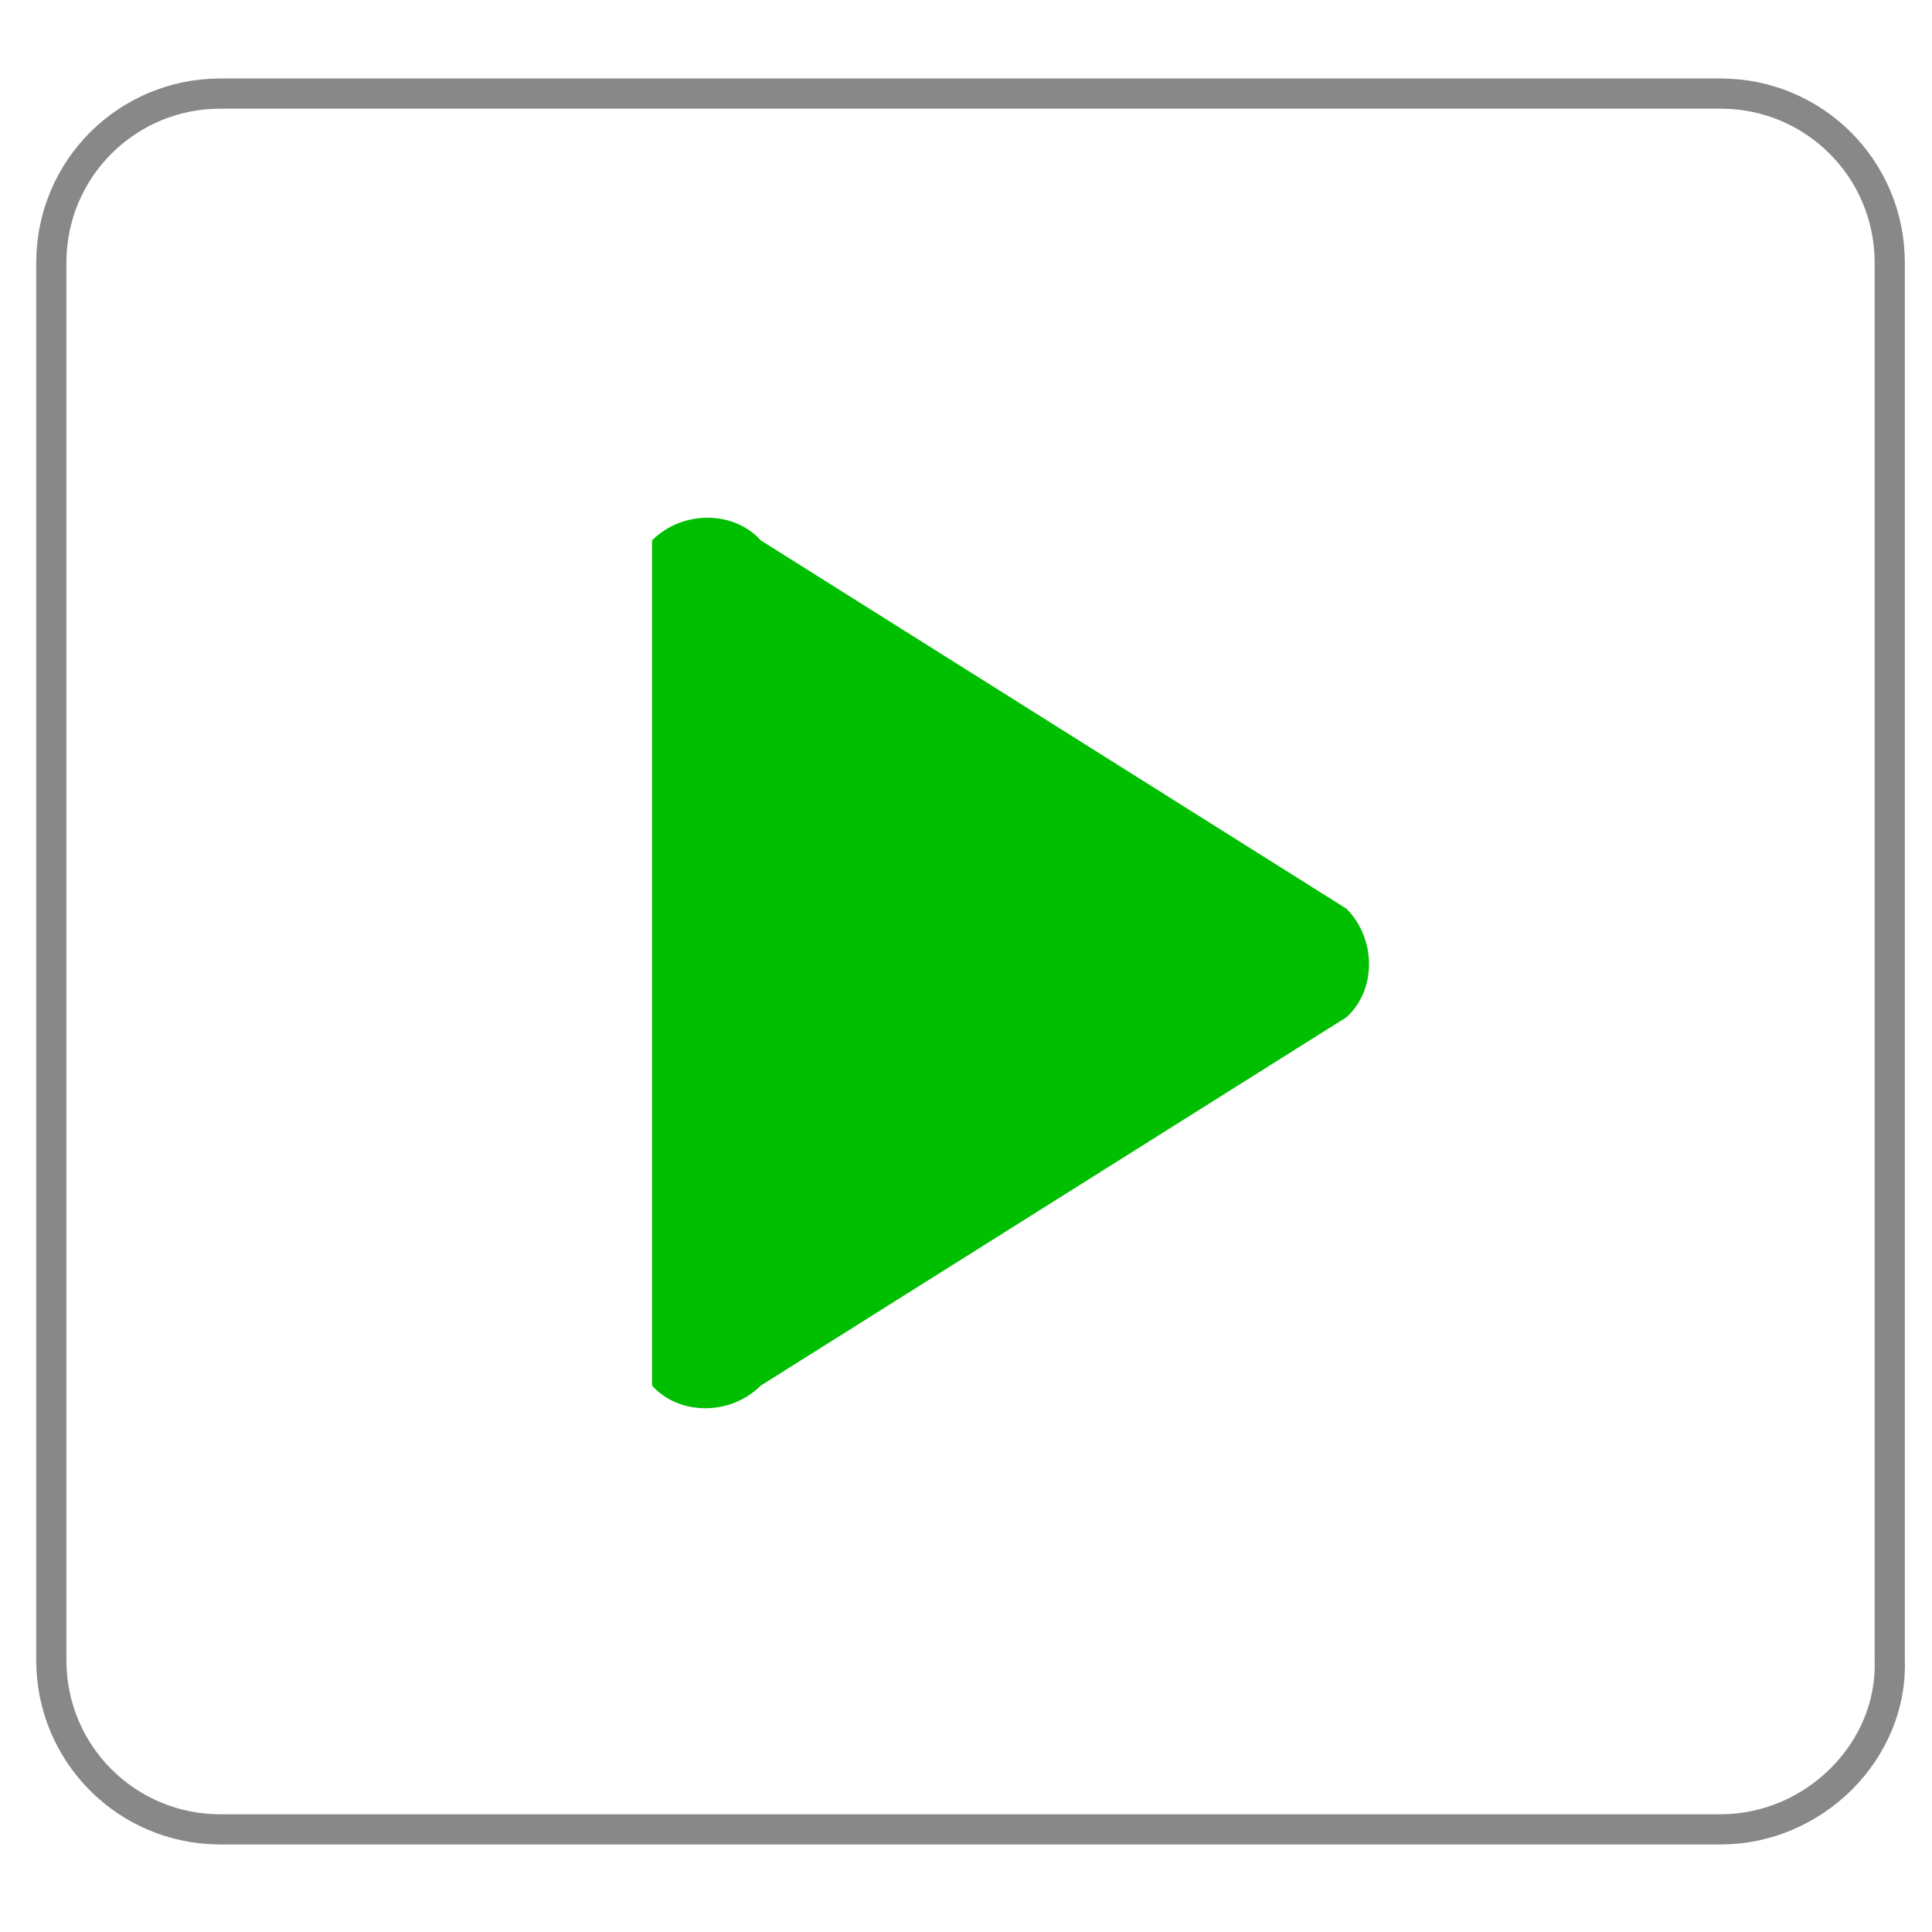 <?xml version="1.0" encoding="utf-8"?>
<!-- Generator: Adobe Illustrator 21.0.0, SVG Export Plug-In . SVG Version: 6.00 Build 0)  -->
<svg version="1.1" id="Layer_1" xmlns="http://www.w3.org/2000/svg" xmlns:xlink="http://www.w3.org/1999/xlink" x="0px" y="0px"
	 width="64px" height="64px" viewBox="0 0 64 64" style="enable-background:new 0 0 64 64;" xml:space="preserve">
<style type="text/css">
	.st0{fill:#00BF00;}
	.st1{fill:none;stroke:#888888;stroke-miterlimit:10;}
</style>
<g>
	<path class="st0" d="M21.6,17.9c1-1,2.7-1,3.6,0l19.4,12.2c1,1,1,2.7,0,3.6L25.2,45.9c-1,1-2.7,1-3.6,0"/>
</g>
<path class="st1" d="M57,60.6H7.3c-3.1,0-5.6-2.5-5.6-5.6V8.7c0-3.1,2.5-5.6,5.6-5.6H57c3.1,0,5.6,2.5,5.6,5.6V55
	C62.7,58,60.1,60.6,57,60.6z"/>
</svg>
